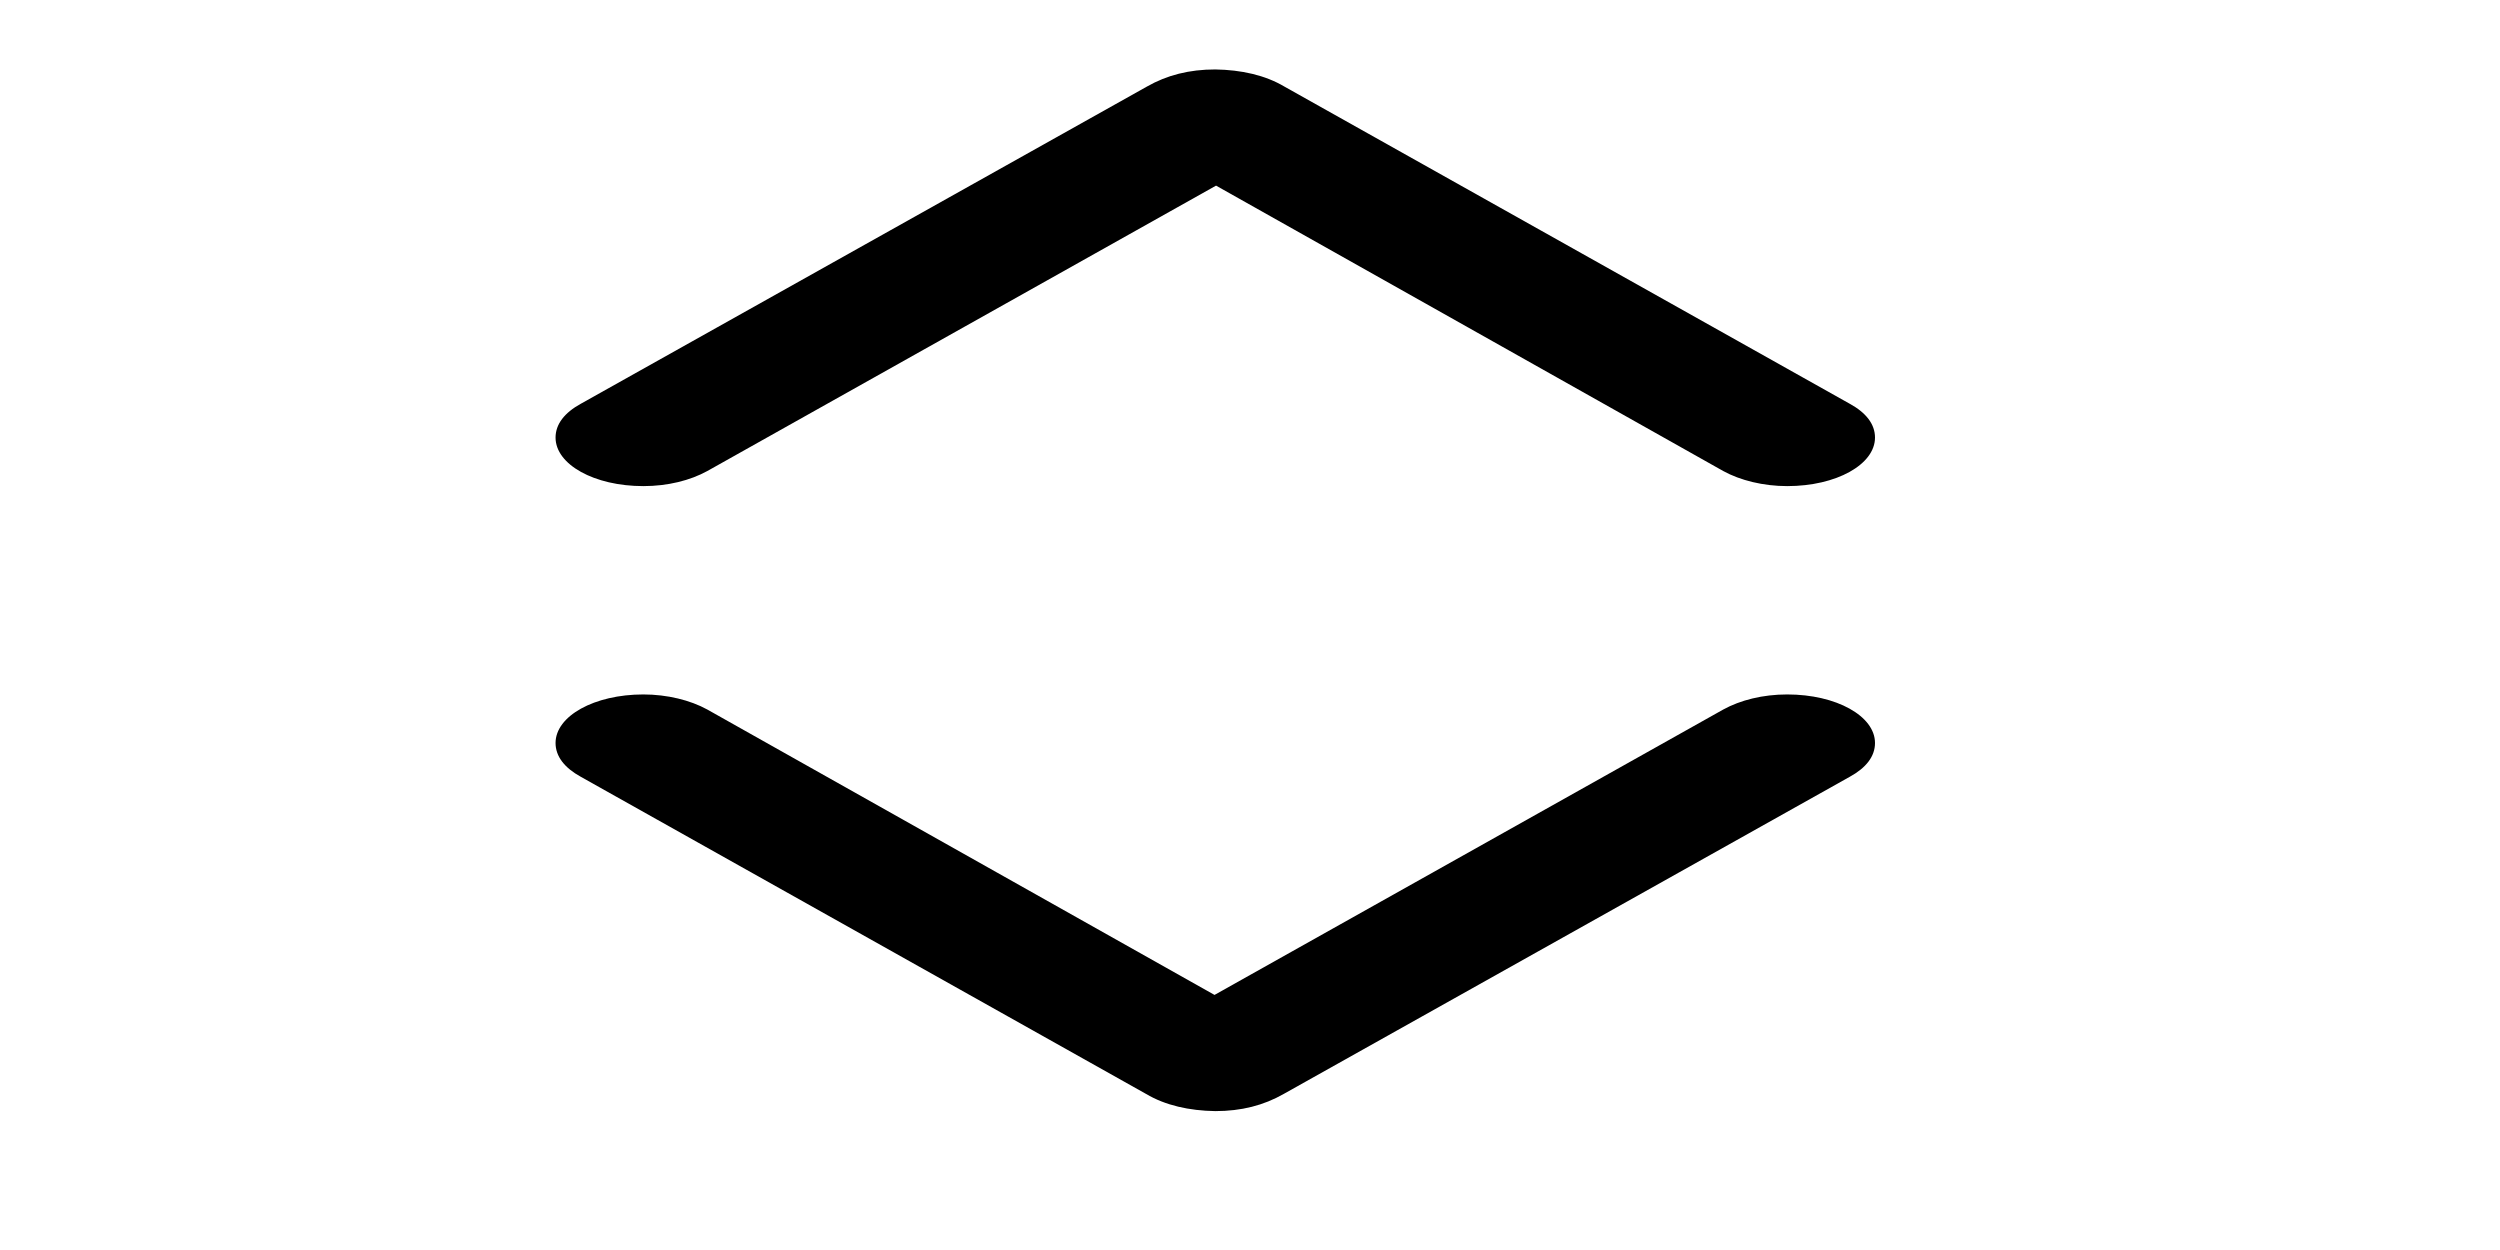 <svg width="36" height="18" viewBox="0 0 36 18" xmlns="http://www.w3.org/2000/svg">
<path d="M26.636 11.186C26.872 11.057 27 10.892 27 10.699C27 10.311 26.443 10 25.736 10C25.383 10 25.061 10.082 24.815 10.217L17.489 14.327L10.185 10.217C9.939 10.082 9.607 10 9.264 10C8.557 10 8 10.311 8 10.699C8 10.892 8.129 11.057 8.364 11.186L16.504 15.753C16.782 15.918 17.125 15.994 17.5 16C17.875 16 18.196 15.918 18.485 15.753L26.636 11.186Z" />
<path d="M8.364 5.814C8.129 5.943 8 6.108 8 6.301C8 6.689 8.557 7 9.264 7C9.617 7 9.939 6.918 10.185 6.783L17.511 2.673L24.815 6.783C25.061 6.918 25.393 7 25.736 7C26.443 7 27 6.689 27 6.301C27 6.108 26.872 5.943 26.636 5.814L18.496 1.247C18.218 1.082 17.875 1.006 17.5 1C17.125 1 16.804 1.082 16.515 1.247L8.364 5.814Z" />
</svg>

